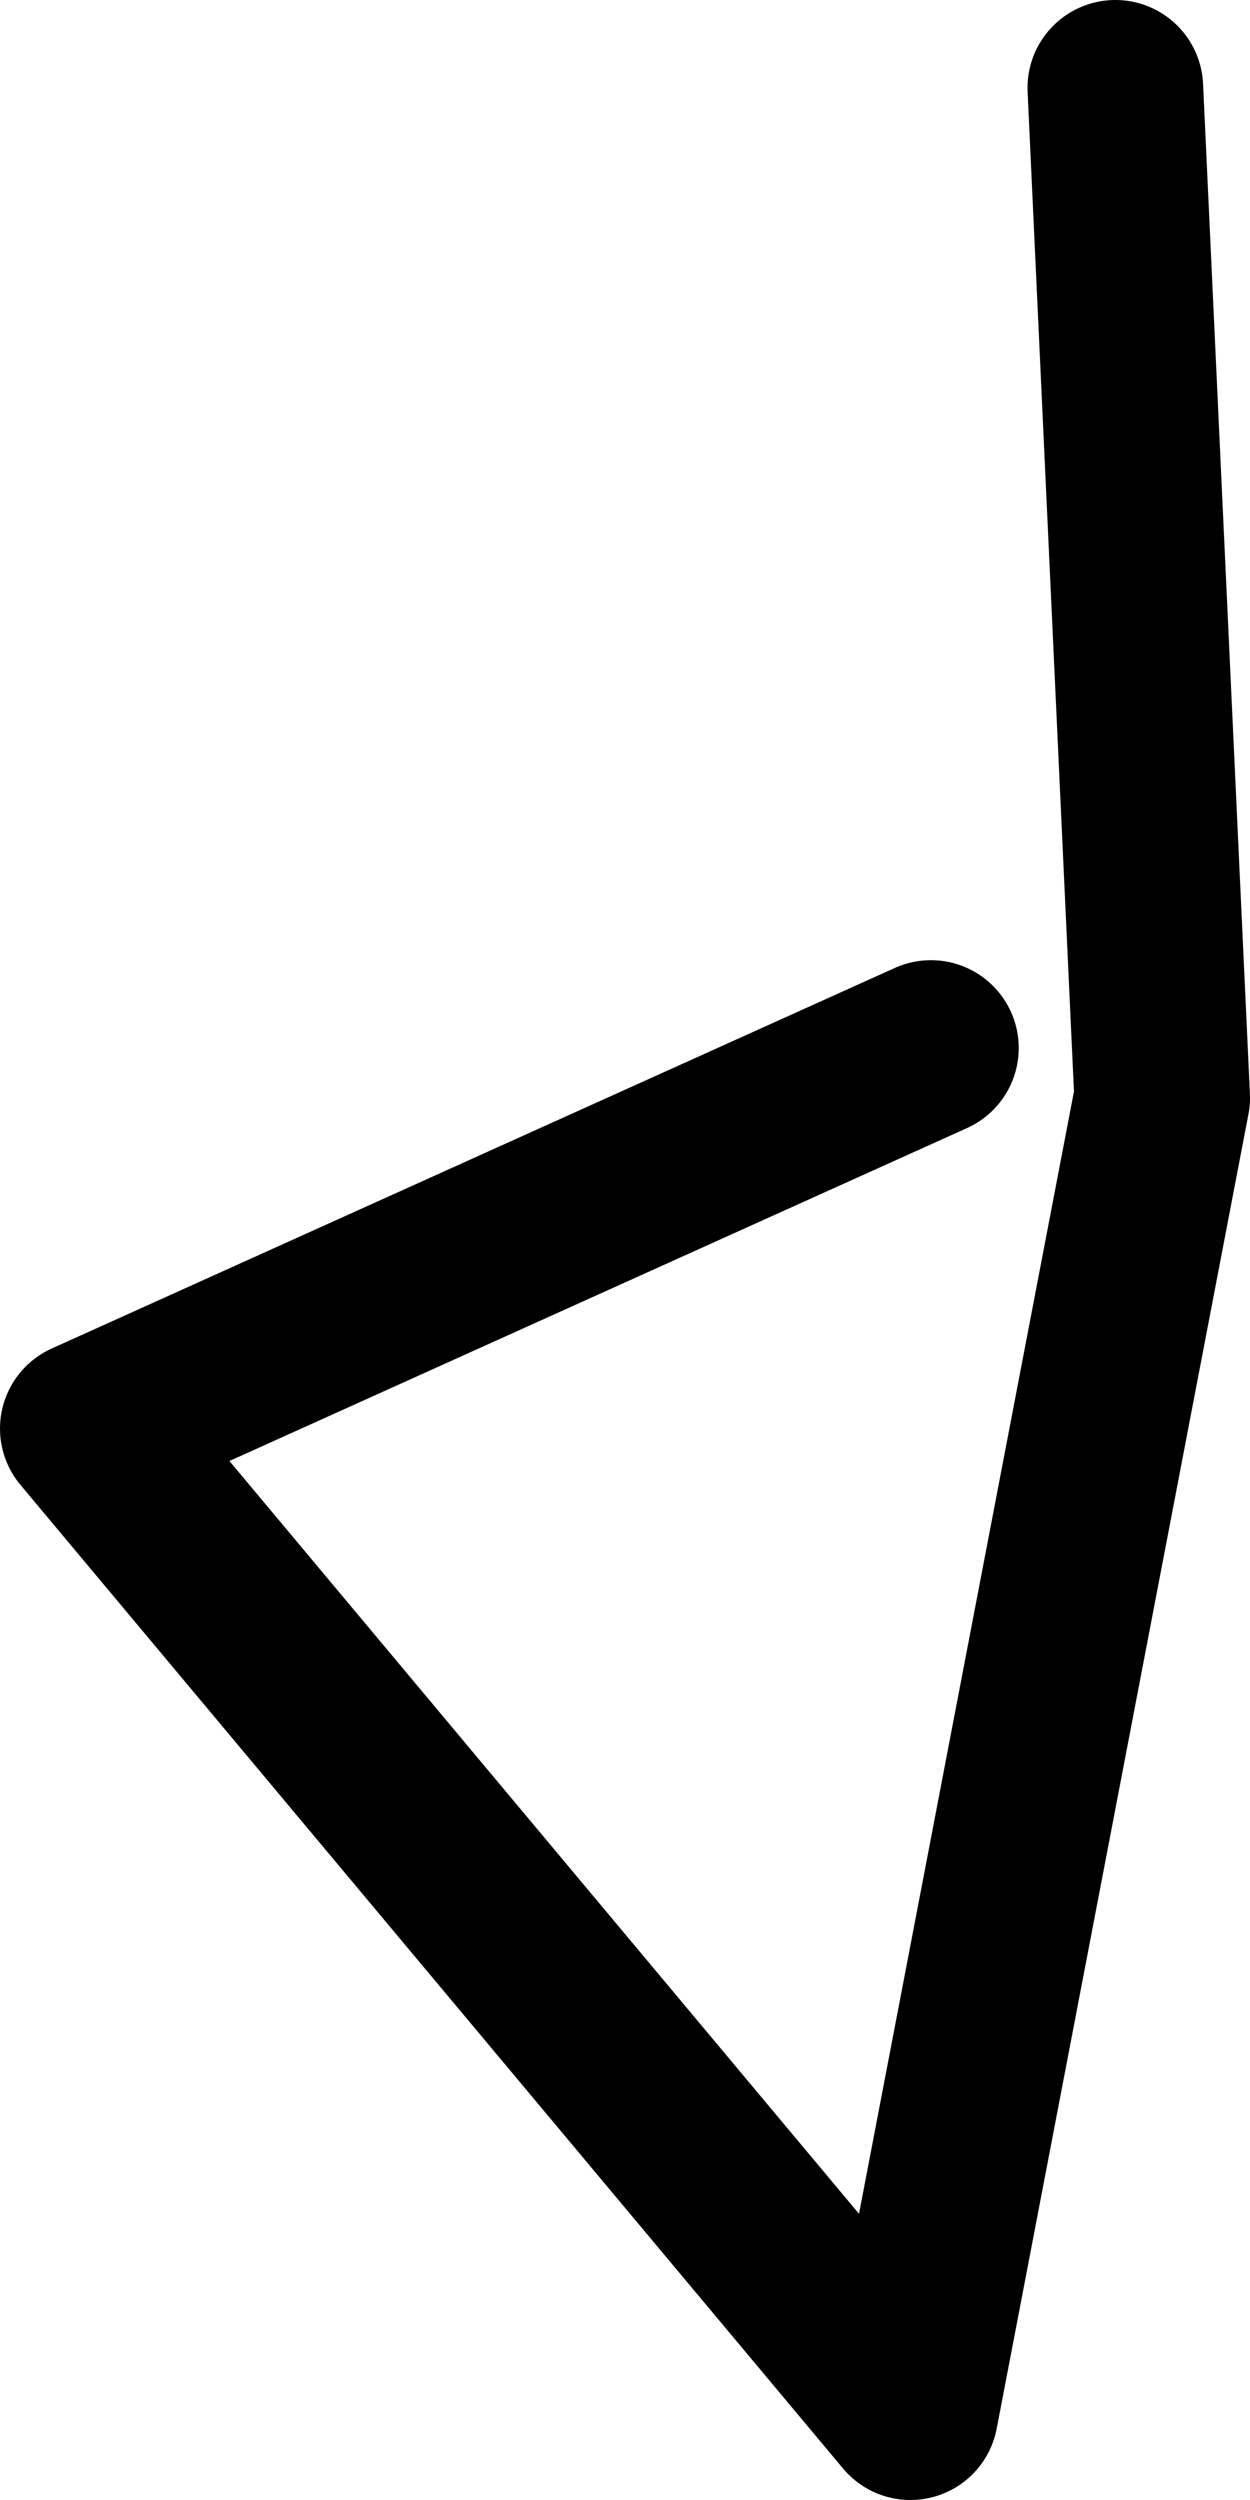 <?xml version="1.0" encoding="UTF-8" standalone="no"?>
<svg xmlns:ffdec="https://www.free-decompiler.com/flash" xmlns:xlink="http://www.w3.org/1999/xlink" ffdec:objectType="shape" height="42.7px" width="21.35px" xmlns="http://www.w3.org/2000/svg">
  <g transform="matrix(1.0, 0.0, 0.0, 1.0, 15.65, 45.3)">
    <path d="M0.25 -27.4 L-14.15 -20.9 -0.1 -4.1 4.2 -26.55 3.4 -43.8" fill="none" stroke="#000000" stroke-linecap="round" stroke-linejoin="round" stroke-width="3.0"/>
  </g>
</svg>
